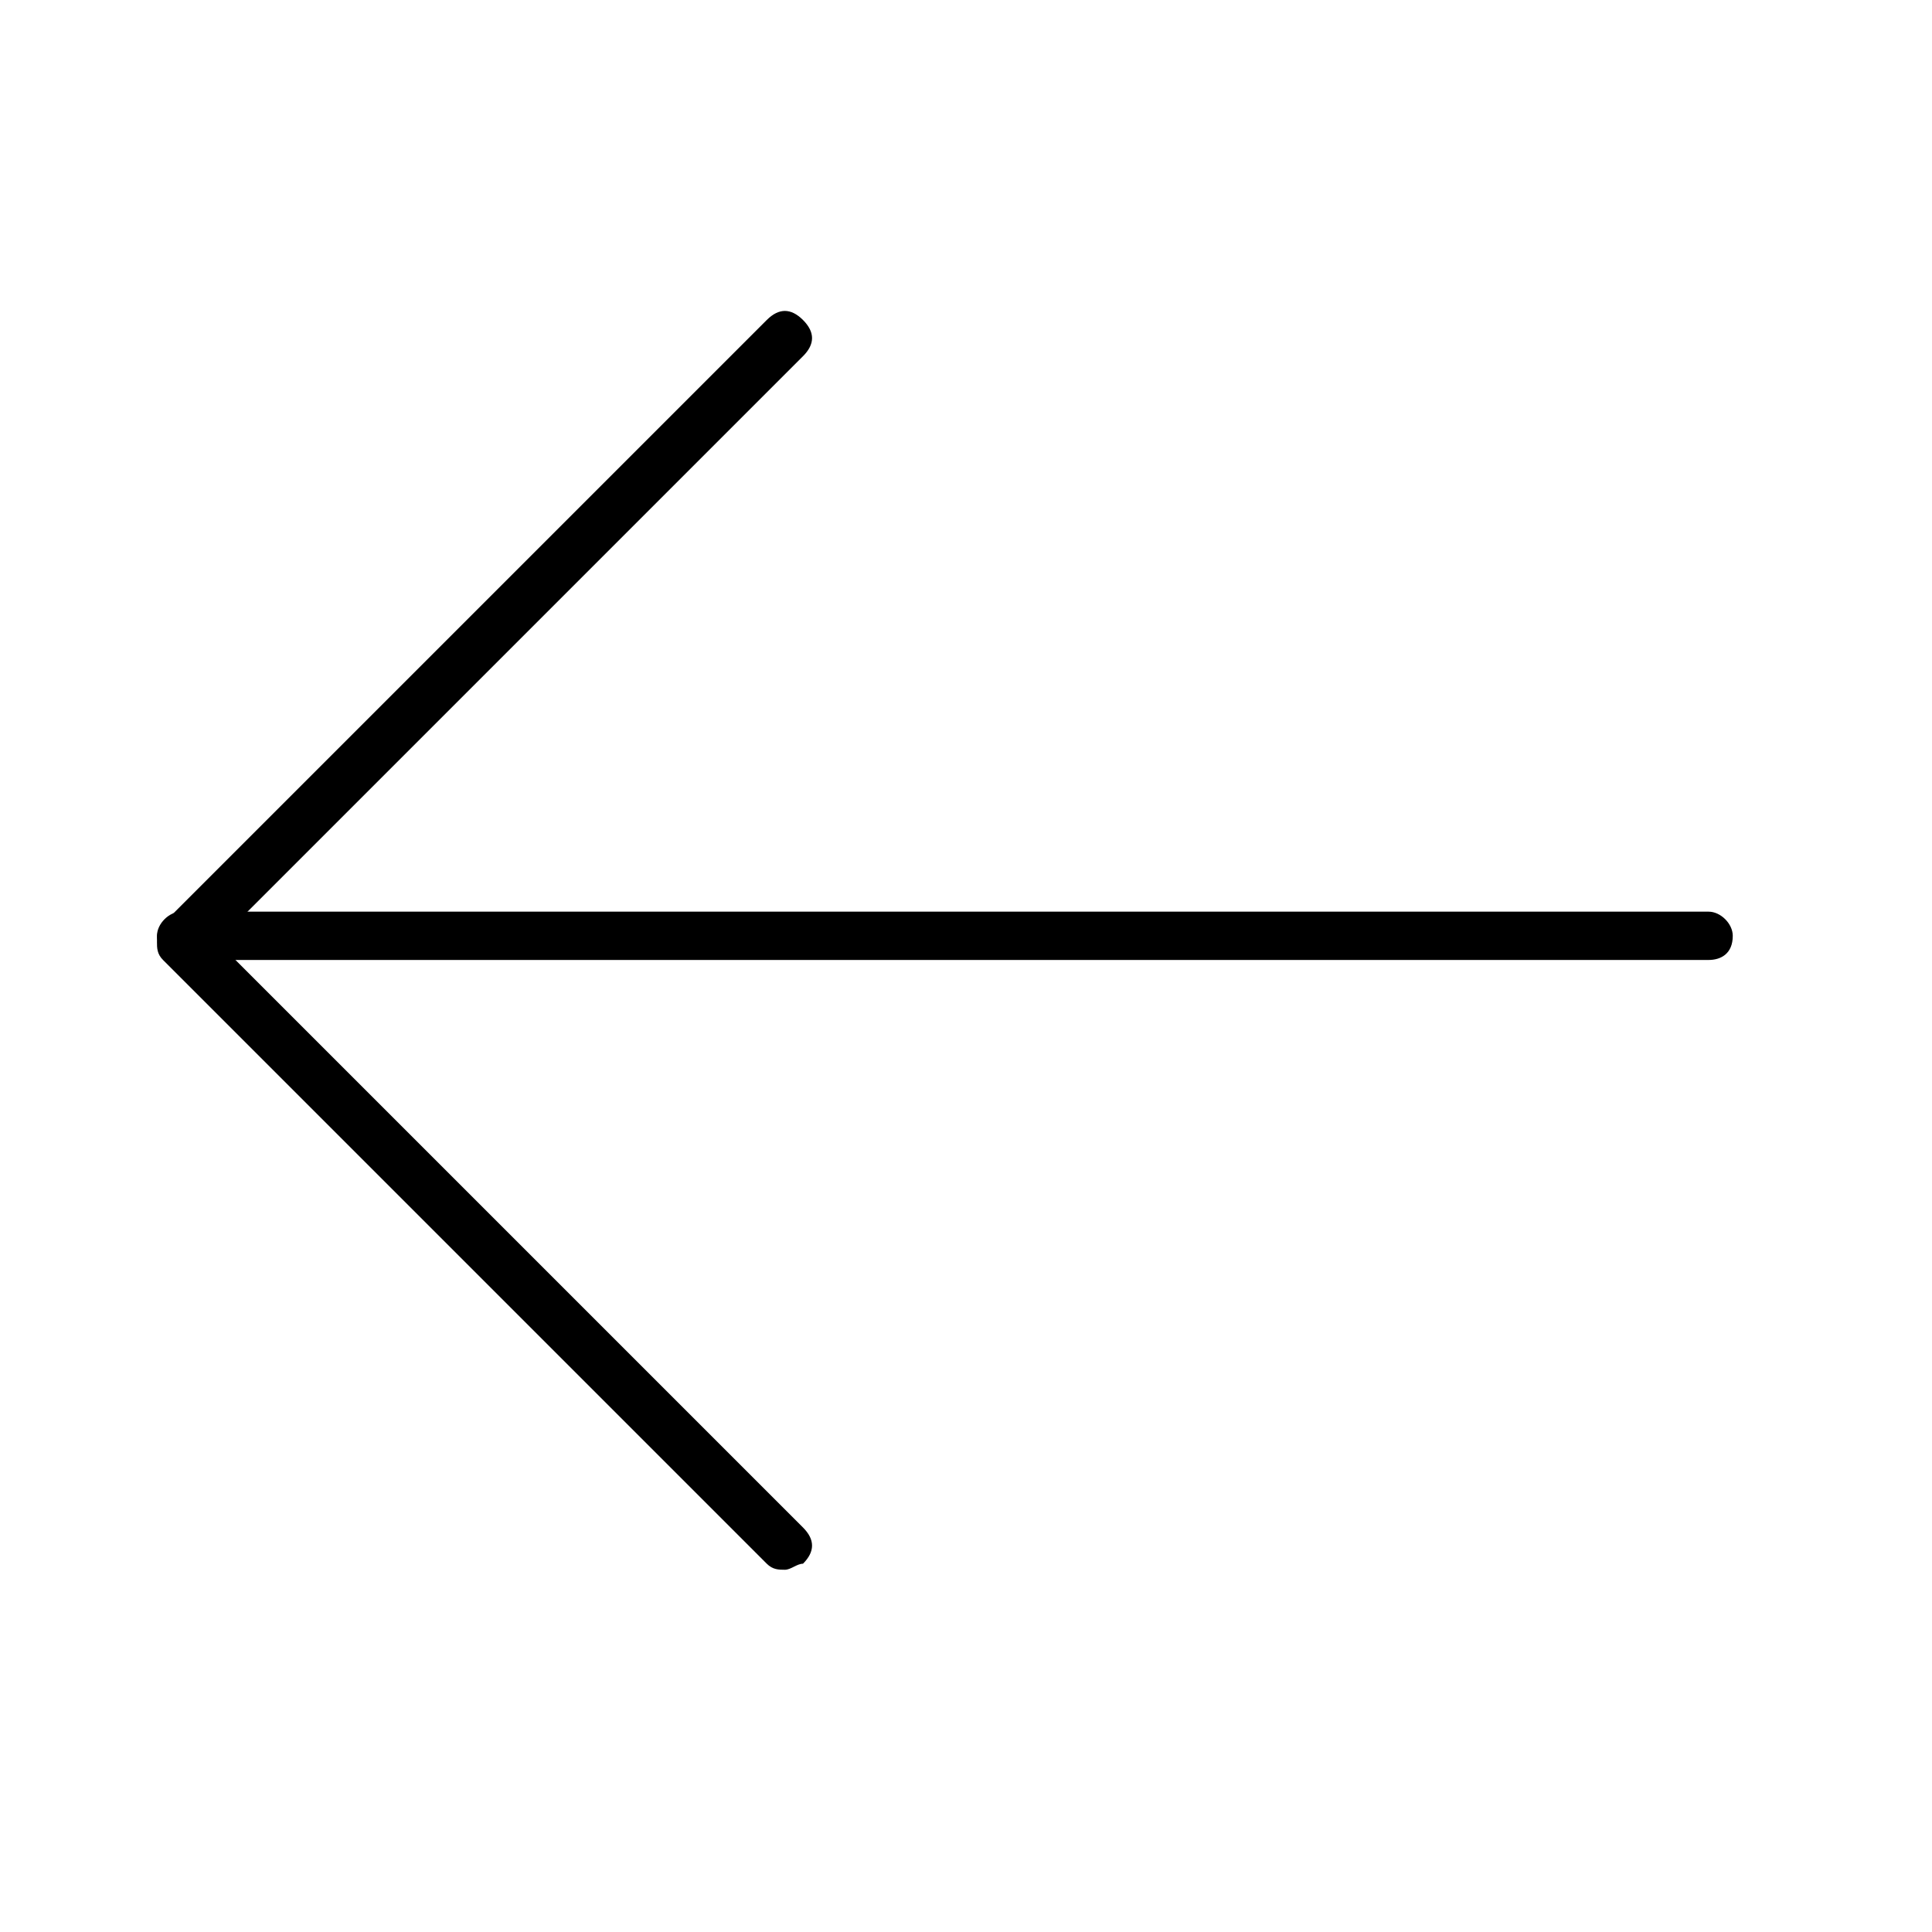 <?xml version="1.0" encoding="utf-8"?>
<!-- Generator: Adobe Illustrator 18.1.1, SVG Export Plug-In . SVG Version: 6.00 Build 0)  -->
<svg version="1.1" id="Layer_1" xmlns="http://www.w3.org/2000/svg" xmlns:xlink="http://www.w3.org/1999/xlink" x="0px" y="0px"
	 viewBox="0 0 32 32" enable-background="new 0 0 32 32" xml:space="preserve">
<g>
	<g>
		<path d="M28.3,15.9H3c-0.2,0-0.4-0.2-0.4-0.4c0-0.2,0.2-0.4,0.4-0.4h25.3c0.2,0,0.4,0.2,0.4,0.4C28.7,15.8,28.5,15.9,28.3,15.9
			L28.3,15.9z M28.3,15.9"/>
		<path d="M13,26c-0.1,0-0.2,0-0.3-0.1l-10-10c-0.1-0.1-0.1-0.2-0.1-0.3c0-0.1,0-0.2,0.1-0.3l10-10c0.2-0.2,0.4-0.2,0.6,0
			c0.2,0.2,0.2,0.4,0,0.6l-9.7,9.7l9.7,9.7c0.2,0.2,0.2,0.4,0,0.6C13.2,25.9,13.1,26,13,26L13,26z M13,26"/>
	</g>
</g>
</svg>

